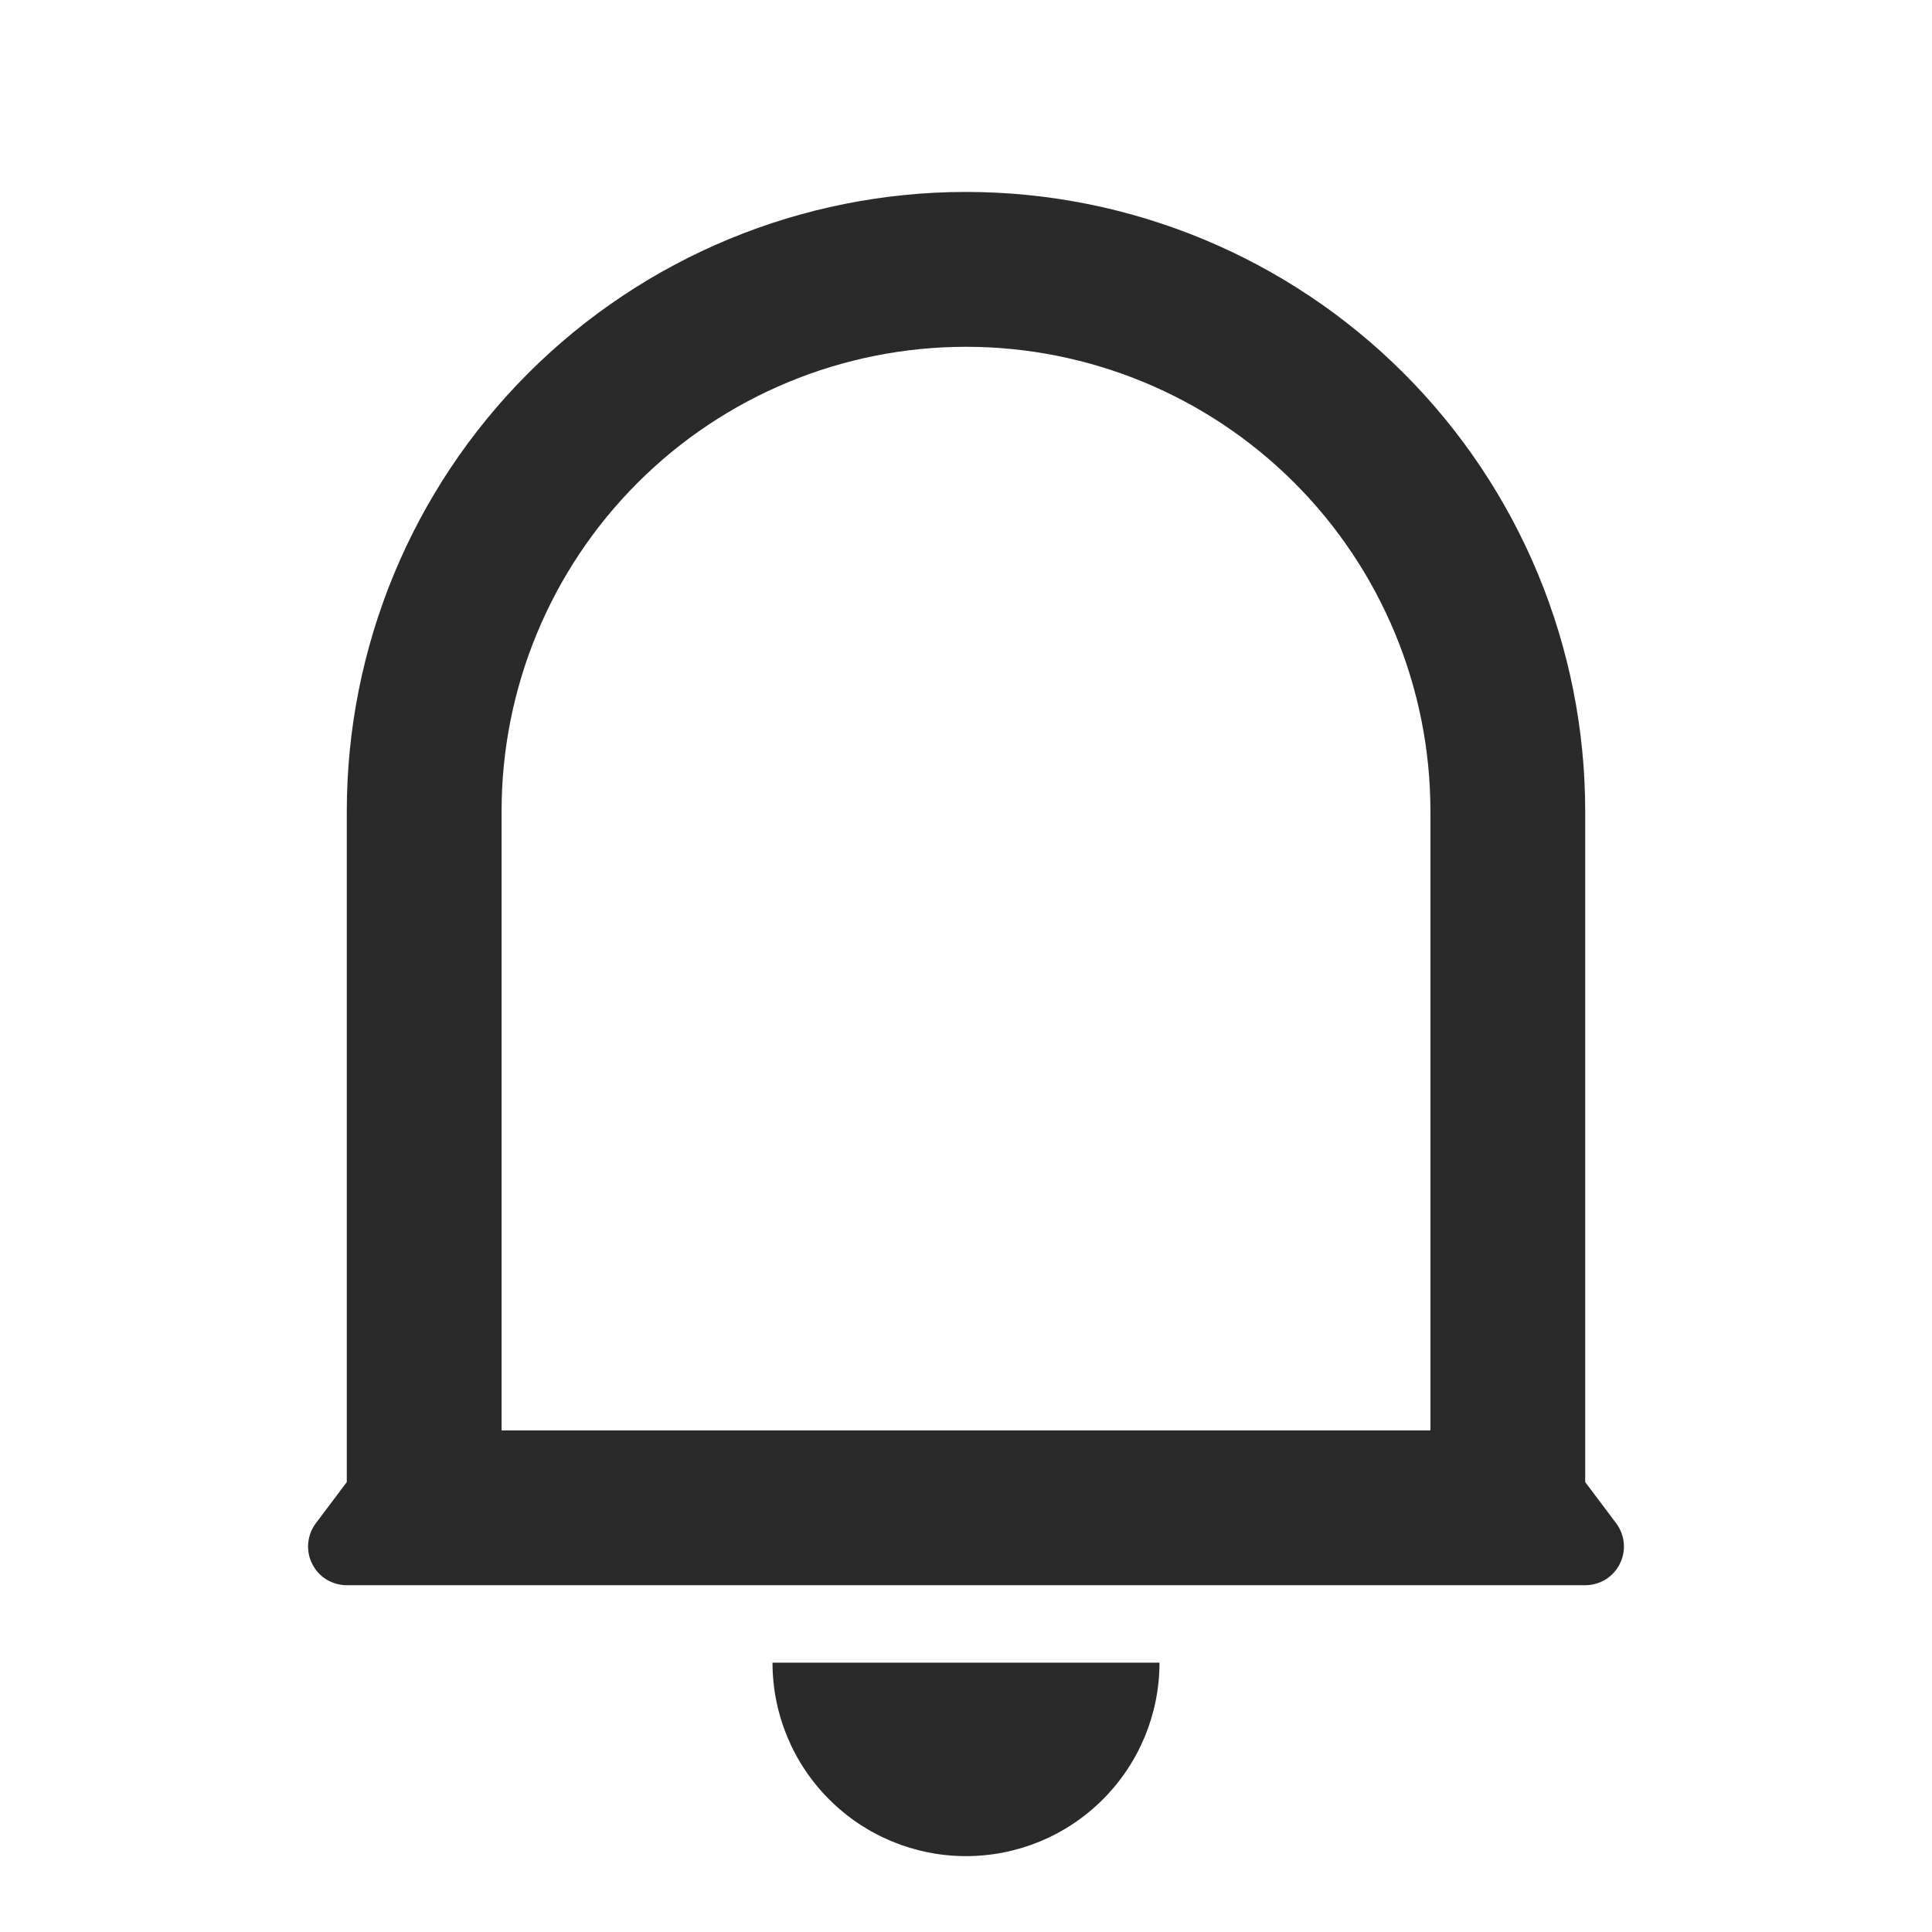 <svg width="26" height="26" viewBox="0 0 26 26" fill="currentColor" xmlns="http://www.w3.org/2000/svg">
<path d="M19.25 10.917C19.25 9.259 18.591 7.669 17.419 6.497C16.247 5.325 14.658 4.667 13 4.667C11.342 4.667 9.753 5.325 8.581 6.497C7.408 7.669 6.75 9.259 6.75 10.917V19.25H19.25V10.917ZM21.333 19.945L21.75 20.5C21.808 20.577 21.843 20.669 21.852 20.766C21.861 20.862 21.842 20.959 21.799 21.045C21.756 21.132 21.689 21.205 21.607 21.256C21.525 21.306 21.43 21.333 21.333 21.333H4.667C4.57 21.333 4.475 21.306 4.393 21.256C4.31 21.205 4.244 21.132 4.201 21.045C4.157 20.959 4.139 20.862 4.148 20.766C4.157 20.669 4.192 20.577 4.25 20.5L4.667 19.945V10.917C4.667 8.706 5.545 6.587 7.107 5.024C8.67 3.461 10.79 2.583 13 2.583C15.21 2.583 17.33 3.461 18.892 5.024C20.455 6.587 21.333 8.706 21.333 10.917V19.945ZM10.396 22.375H15.604C15.604 23.066 15.33 23.728 14.841 24.216C14.353 24.705 13.691 24.979 13 24.979C12.309 24.979 11.647 24.705 11.159 24.216C10.67 23.728 10.396 23.066 10.396 22.375Z" fill="#2A2A2A"/>
</svg>
